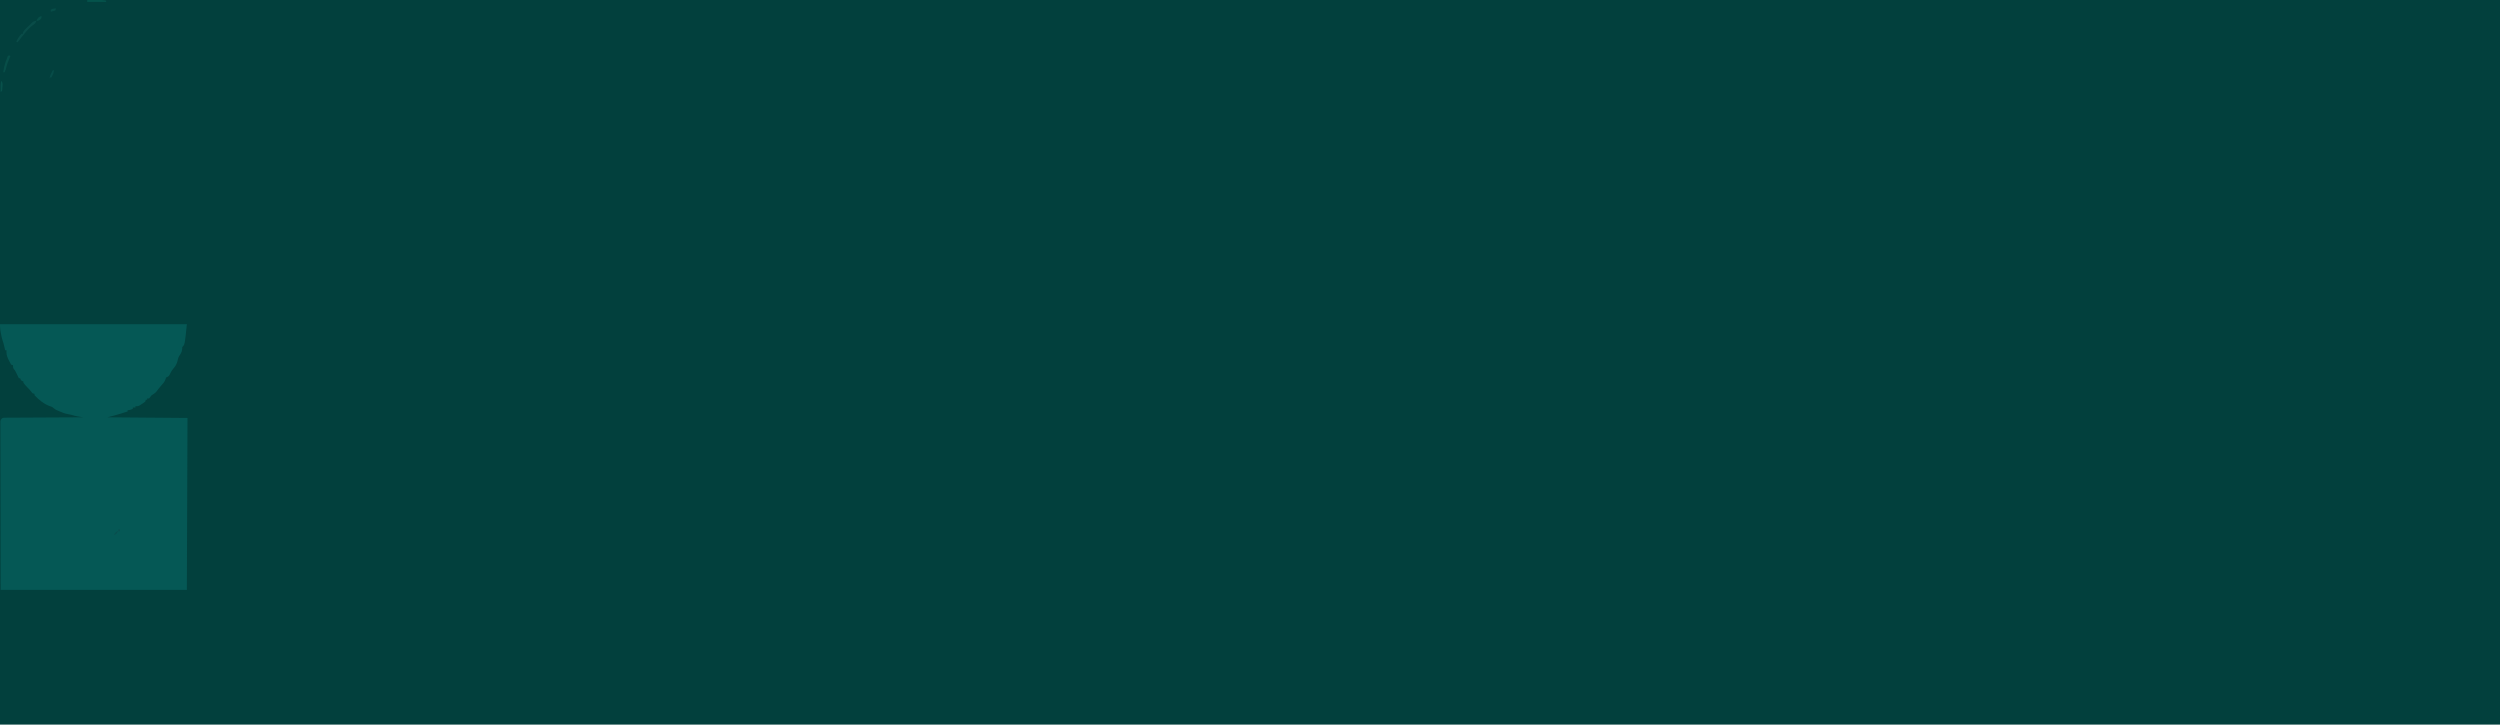 <?xml version="1.0" encoding="UTF-8"?>
<svg version="1.1" xmlns="http://www.w3.org/2000/svg" width="3840" height="1113">
<path d="M0 0 C1267.2 0 2534.4 0 3840 0 C3840 367.29 3840 734.58 3840 1113 C2572.8 1113 1305.6 1113 0 1113 C0 745.71 0 378.42 0 0 Z " fill="#02403D" transform="translate(0,0)"/>
<path d="M0 0 C94.71 0 189.42 0 287 0 C283.889 31.111 283.889 31.111 280 35 C279.918 36.176 279.835 37.351 279.75 38.562 C279.279 42.843 277.657 45.318 275.25 48.805 C273.813 51.328 273.256 53.608 272.625 56.438 C271.365 61.626 269.209 64.774 265.77 68.793 C263.443 71.695 261.857 74.816 260.238 78.152 C258.757 80.363 257.361 80.873 255 82 C254.598 83.299 254.598 83.299 254.188 84.625 C252.788 88.601 250.827 90.72 248 93.777 C245.132 96.965 242.579 100.383 239.992 103.801 C237.856 106.159 235.741 107.423 233 109 C232.299 109.887 231.597 110.774 230.875 111.688 C229.947 112.832 229.947 112.832 229 114 C228.01 114 227.02 114 226 114 C226 114.66 226 115.32 226 116 C225.34 116 224.68 116 224 116 C223.67 116.99 223.34 117.98 223 119 C220.637 120.824 220.637 120.824 217.688 122.688 C216.722 123.31 215.756 123.933 214.762 124.574 C212 126 212 126 208 126 C208 126.66 208 127.32 208 128 C206.68 128 205.36 128 204 128 C204 128.66 204 129.32 204 130 C201.094 131.257 199.204 132 196 132 C196 132.66 196 133.32 196 134 C193.647 134.754 191.293 135.503 188.938 136.25 C188.3 136.455 187.663 136.66 187.006 136.871 C179.72 139.172 172.413 141.023 165 143 C205.59 143.33 246.18 143.66 288 144 C287.67 231.12 287.34 318.24 287 408 C192.62 408 98.24 408 1 408 C0.938 364.997 0.876 321.994 0.812 277.688 C0.785 264.089 0.758 250.49 0.73 236.479 C0.716 219.925 0.716 219.925 0.714 212.186 C0.711 206.758 0.7 201.331 0.683 195.904 C0.662 188.992 0.657 182.08 0.661 175.167 C0.66 172.624 0.654 170.08 0.642 167.537 C0.628 164.114 0.631 160.692 0.639 157.269 C0.63 156.263 0.622 155.256 0.613 154.219 C0.619 153.304 0.625 152.388 0.631 151.445 C0.63 150.654 0.629 149.862 0.627 149.046 C1.097 146.467 1.944 145.581 4 144 C6.306 143.615 6.306 143.615 9.068 143.601 C10.116 143.589 11.163 143.576 12.242 143.563 C13.966 143.565 13.966 143.565 15.723 143.568 C17.538 143.552 17.538 143.552 19.39 143.537 C22.708 143.512 26.025 143.5 29.343 143.494 C32.811 143.485 36.278 143.458 39.745 143.434 C46.311 143.39 52.877 143.362 59.443 143.339 C66.919 143.312 74.394 143.268 81.869 143.222 C97.246 143.129 112.623 143.058 128 143 C127.176 142.867 126.352 142.734 125.502 142.598 C124.421 142.421 123.34 142.244 122.227 142.062 C121.155 141.888 120.083 141.714 118.979 141.535 C115.568 140.922 112.321 139.984 109 139 C107.335 138.677 105.668 138.366 104 138.062 C99.687 137.227 95.988 135.881 92 134 C90.804 133.526 89.608 133.051 88.375 132.562 C85 131 85 131 82.438 128.938 C80.106 126.857 80.106 126.857 77.188 126.062 C68.18 123.06 59.328 115.97 53 109 C53 108.34 53 107.68 53 107 C52.01 106.67 51.02 106.34 50 106 C48.753 104.556 47.511 103.107 46.324 101.613 C44.863 99.779 44.863 99.779 42.438 97.438 C40.074 95.074 37.97 92.7 36 90 C36 89.34 36 88.68 36 88 C35.361 87.732 34.721 87.464 34.062 87.188 C32 86 32 86 31 83 C30.34 83 29.68 83 29 83 C28.602 82.18 28.203 81.36 27.793 80.516 C27.263 79.438 26.733 78.36 26.188 77.25 C25.665 76.183 25.143 75.115 24.605 74.016 C23.14 71.044 23.14 71.044 21.301 68.859 C20 67 20 67 20 63 C18.515 62.505 18.515 62.505 17 62 C15.621 59.632 14.447 57.356 13.312 54.875 C12.992 54.223 12.672 53.57 12.342 52.898 C10.27 48.445 9.656 44.999 10 40 C9.34 40 8.68 40 8 40 C7.807 39.203 7.613 38.407 7.414 37.586 C7.154 36.526 6.893 35.467 6.625 34.375 C6.37 33.331 6.115 32.287 5.852 31.211 C5.05 28.029 5.05 28.029 4 25.102 C2.822 21.448 2.069 17.768 1.375 14 C1.241 13.314 1.107 12.628 0.969 11.922 C0.196 7.79 0 4.267 0 0 Z " fill="#055855" transform="translate(0,498)"/>
<path d="M0 0 C-1.376 3.269 -2.755 4.791 -5.688 6.75 C-10.185 9.993 -13.51 13.719 -17 18 C-17.77 18.929 -18.539 19.859 -19.332 20.816 C-22.633 24.822 -25.916 28.823 -29 33 C-29.66 32.67 -30.32 32.34 -31 32 C-28.872 27.296 -26.488 23.756 -23 20 C-22.34 20 -21.68 20 -21 20 C-20.946 19.455 -20.892 18.909 -20.836 18.348 C-19.623 14.94 -17.19 12.874 -14.625 10.438 C-14.13 9.956 -13.635 9.475 -13.125 8.979 C-11.755 7.647 -10.378 6.323 -9 5 C-8.432 4.417 -7.863 3.835 -7.277 3.234 C-5.136 1.165 -2.987 0 0 0 Z " fill="#094C48" transform="translate(56,32)"/>
<path d="M0 0 C0.66 0.33 1.32 0.66 2 1 C1.493 2.16 1.493 2.16 0.977 3.344 C-1.534 9.207 -3.584 14.79 -5 21 C-5.63 22.681 -6.281 24.355 -7 26 C-7.66 26 -8.32 26 -9 26 C-7.969 18.103 -6.192 11.283 -3 4 C-2.67 3.01 -2.34 2.02 -2 1 C-1.34 0.67 -0.68 0.34 0 0 Z " fill="#074E48" transform="translate(14,85)"/>
<path d="M0 0 C3.708 -0.029 7.417 -0.047 11.125 -0.062 C12.172 -0.071 13.218 -0.079 14.297 -0.088 C19.309 -0.104 24.077 -0.082 29 1 C29 1.66 29 2.32 29 3 C19.43 3 9.86 3 0 3 C0 2.01 0 1.02 0 0 Z " fill="#04534B" transform="translate(134,0)"/>
<path d="M0 0 C2.469 3.704 2.118 5.261 1.75 9.625 C1.619 11.377 1.619 11.377 1.484 13.164 C1.325 14.1 1.165 15.036 1 16 C0.34 16.33 -0.32 16.66 -1 17 C-1.185 5.478 -1.185 5.478 0 0 Z " fill="#08514B" transform="translate(2,124)"/>
<path d="M0 0 C0.66 0 1.32 0 2 0 C1.393 4.128 -0.038 7.332 -2 11 C-2.66 11 -3.32 11 -4 11 C-4.33 11.66 -4.66 12.32 -5 13 C-4.393 8.14 -2.272 4.259 0 0 Z " fill="#074C48" transform="translate(81,108)"/>
<path d="M0 0 C-0.188 1.812 -0.188 1.812 -1 4 C-5.179 7 -5.179 7 -8 7 C-6.477 3.319 -4.32 0 0 0 Z " fill="#074E48" transform="translate(64,25)"/>
<path d="M0 0 C0.66 0 1.32 0 2 0 C2 0.99 2 1.98 2 3 C1.01 3 0.02 3 -1 3 C-1.248 3.619 -1.495 4.237 -1.75 4.875 C-3.206 7.351 -4.378 7.951 -7 9 C-5.121 5.429 -3.829 3.453 0 2 C0 1.34 0 0.68 0 0 Z " fill="#094D4D" transform="translate(182,813)"/>
<path d="M0 0 C-0.33 0.99 -0.66 1.98 -1 3 C-4.562 4.188 -4.562 4.188 -8 5 C-8 4.01 -8 3.02 -8 2 C-4.912 0.235 -3.767 0 0 0 Z " fill="#074D48" transform="translate(86,13)"/>
</svg>

